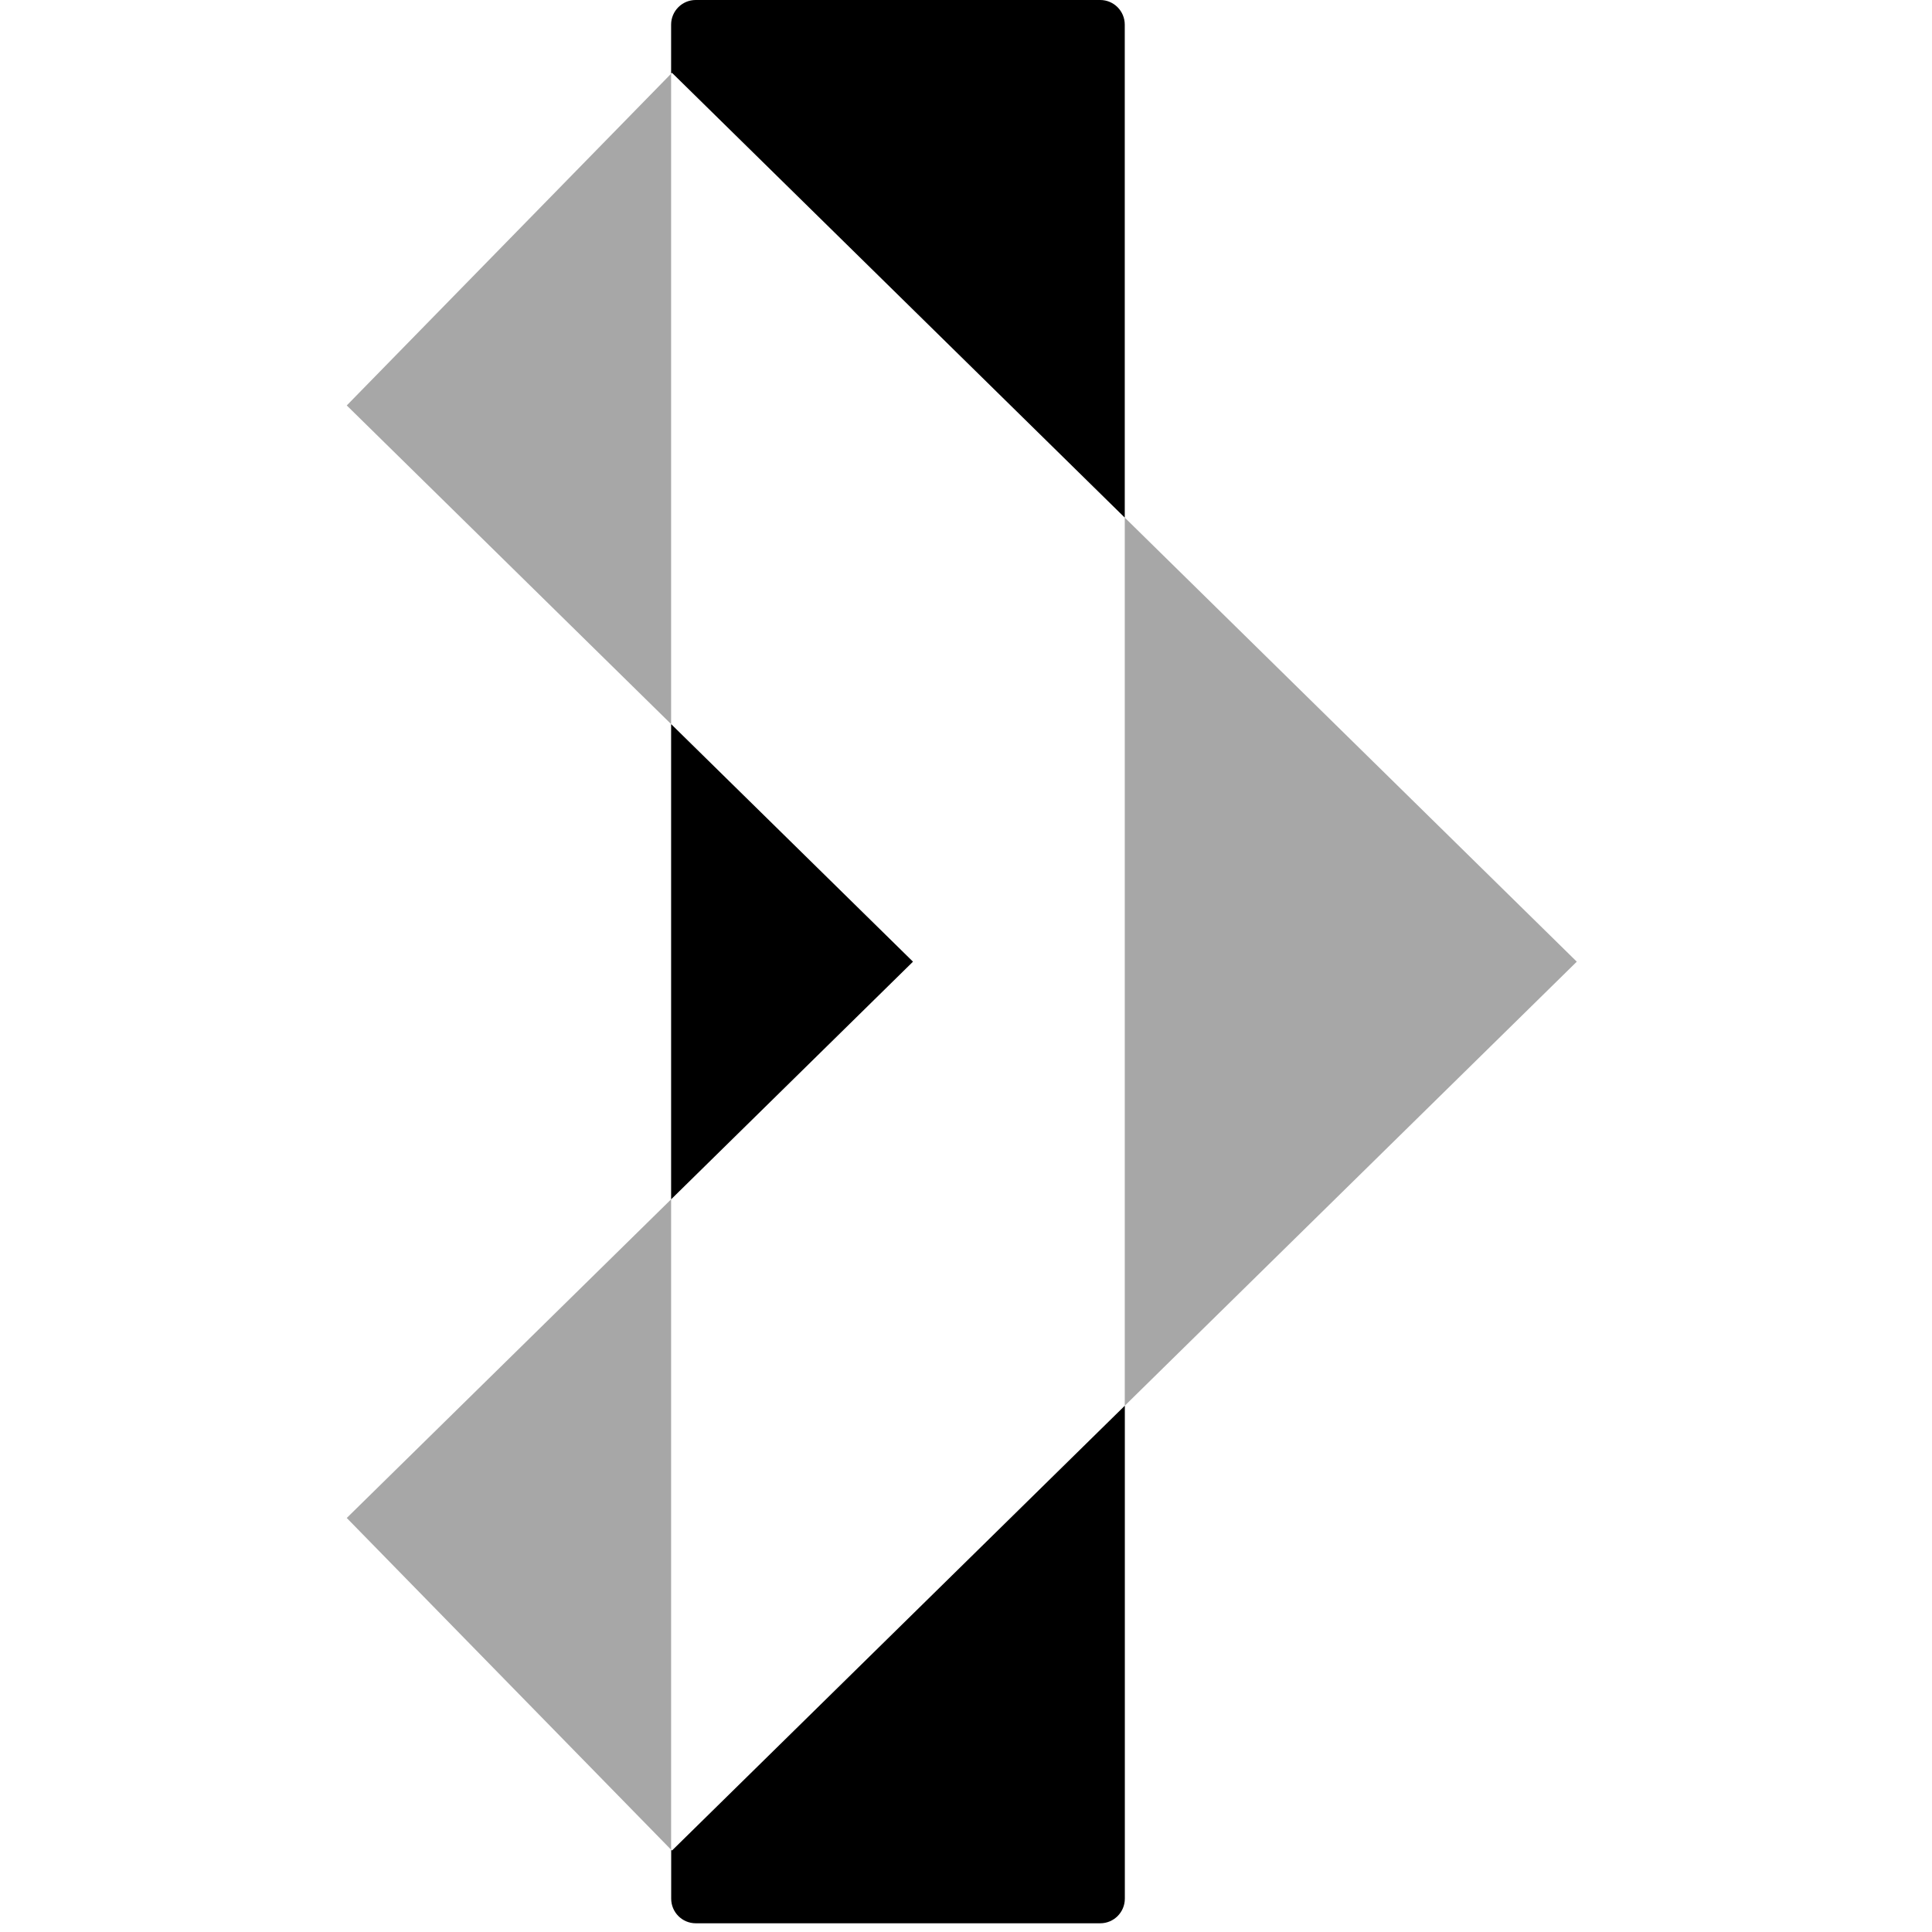 <?xml version="1.0" encoding="UTF-8" standalone="no"?>
<!DOCTYPE svg PUBLIC "-//W3C//DTD SVG 1.1//EN" "http://www.w3.org/Graphics/SVG/1.1/DTD/svg11.dtd">
<svg width="100%" height="100%" viewBox="0 0 160 160" version="1.1" xmlns="http://www.w3.org/2000/svg" xmlns:xlink="http://www.w3.org/1999/xlink" xml:space="preserve" xmlns:serif="http://www.serif.com/" style="fill-rule:evenodd;clip-rule:evenodd;stroke-linejoin:round;stroke-miterlimit:2;">
    <g transform="matrix(1,0,0,1,28.717,-0.716)">
        <path d="M26.862,60.682L26.862,100.039L46.893,80.358L26.862,60.682Z" style="fill-rule:nonzero;"/>
    </g>
    <g transform="matrix(1,0,0,1,28.717,-0.716)">
        <path d="M64.431,43.583L64.431,2.756C64.431,1.632 63.522,0.716 62.396,0.716L28.898,0.716C27.777,0.716 26.862,1.627 26.862,2.756L26.862,6.814L26.929,6.741L64.426,43.578L64.431,43.583Z" style="fill-rule:nonzero;"/>
    </g>
    <g transform="matrix(1,0,0,1,28.717,-0.716)">
        <path d="M64.432,117.133L26.935,153.969L26.868,153.896L26.868,157.954C26.868,159.078 27.777,159.994 28.904,159.994L62.402,159.994C63.523,159.994 64.437,159.083 64.437,157.954L64.437,117.127L64.432,117.133Z" style="fill-rule:nonzero;"/>
    </g>
    <g transform="matrix(1,0,0,1,28.717,-0.716)">
        <path d="M26.862,6.819L0,34.293L26.862,60.682L26.862,6.819Z" style="fill:rgb(167,167,167);fill-rule:nonzero;"/>
    </g>
    <g transform="matrix(1,0,0,1,28.717,-0.716)">
        <path d="M26.862,100.039L0,126.428L26.862,153.902L26.862,100.039Z" style="fill:rgb(167,167,167);fill-rule:nonzero;"/>
    </g>
    <g transform="matrix(1,0,0,1,28.717,-0.716)">
        <path d="M101.866,80.358L64.431,117.132L64.431,43.583" style="fill:rgb(167,167,167);fill-rule:nonzero;"/>
    </g>
    <rect x="0.158" y="0.211" width="158.747" height="158.815" style="fill:none;"/>
</svg>
